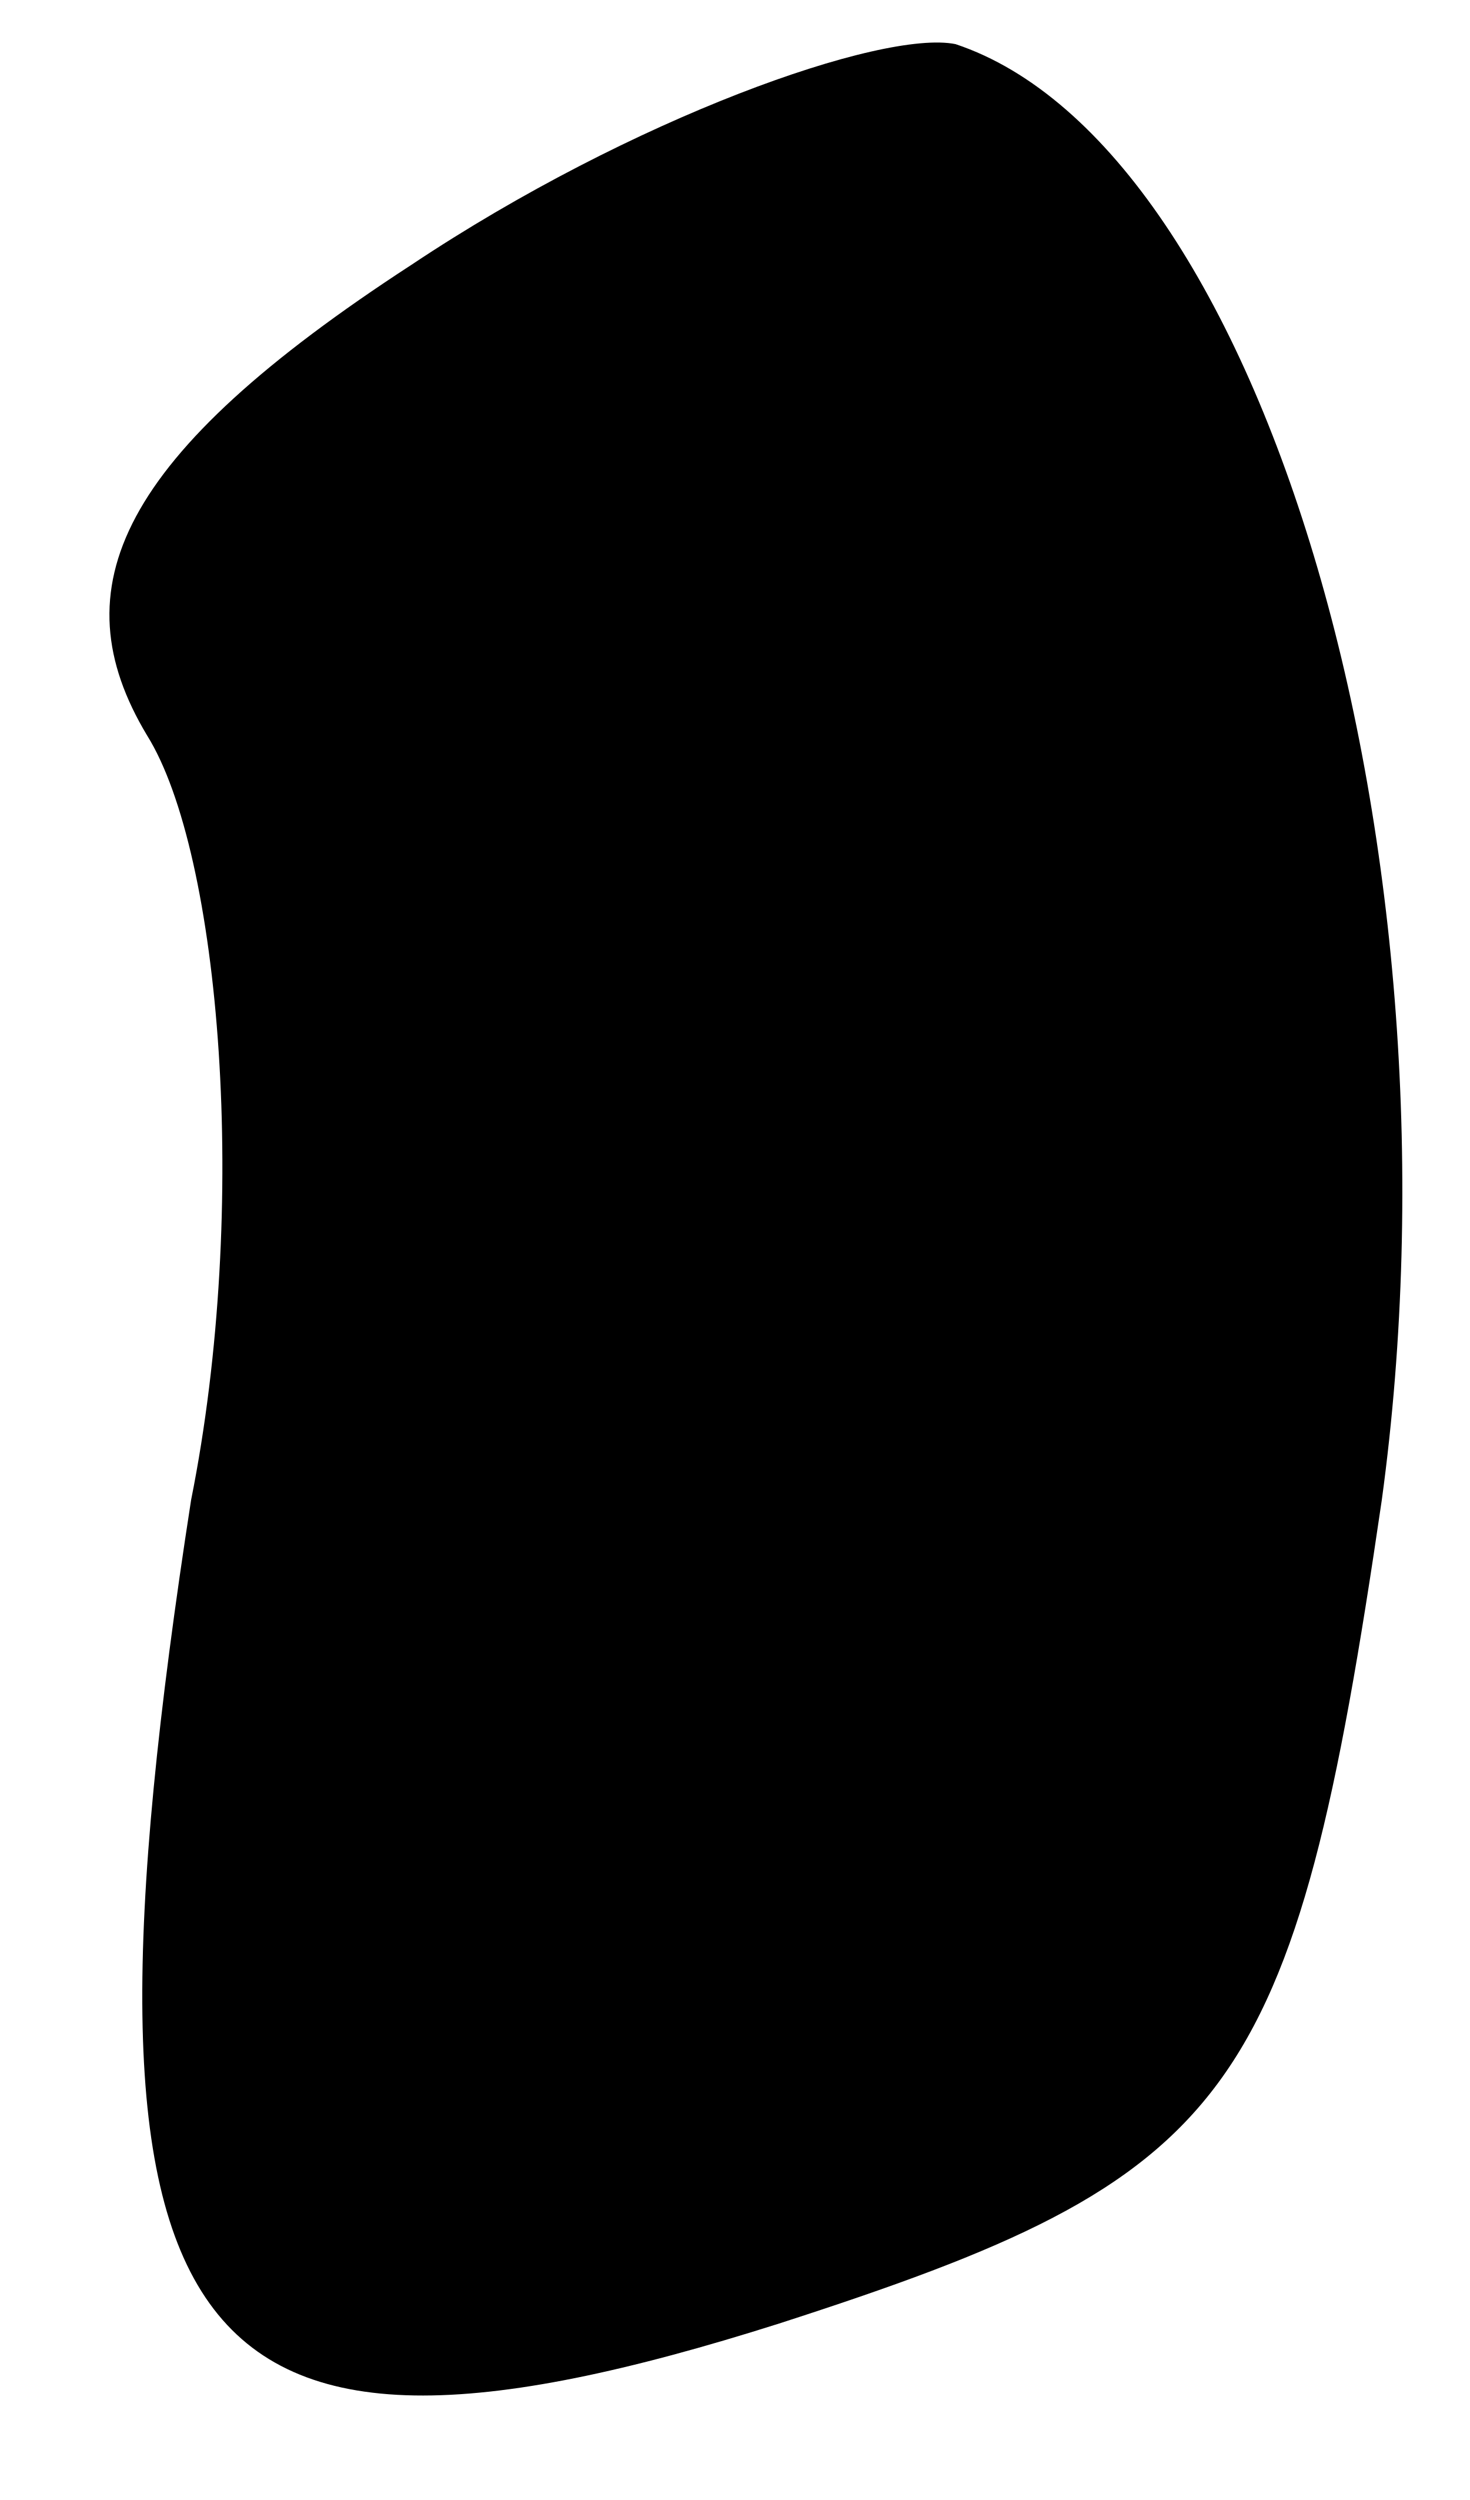 <?xml version="1.0" standalone="no"?>
<!DOCTYPE svg PUBLIC "-//W3C//DTD SVG 20010904//EN"
 "http://www.w3.org/TR/2001/REC-SVG-20010904/DTD/svg10.dtd">
<svg version="1.0" xmlns="http://www.w3.org/2000/svg"
 width="10pt" height="17pt" viewBox="0 0 10 17"
 preserveAspectRatio="xMidYMid meet">
<g transform="translate(0,17) scale(0.1,-0.1)"
fill="#000000" stroke="none">
<path fill="#000000" stroke="none" d="M28 152 c-20 -13 -24 -22 -18 -32 5 -8
7 -32 3 -52 -9 -58 -1 -69 40 -56 31 10 35 15 41 56 6 44 -8 92 -29 99 -5 1
-22 -5 -37 -15z"/>
</g>
</svg>
